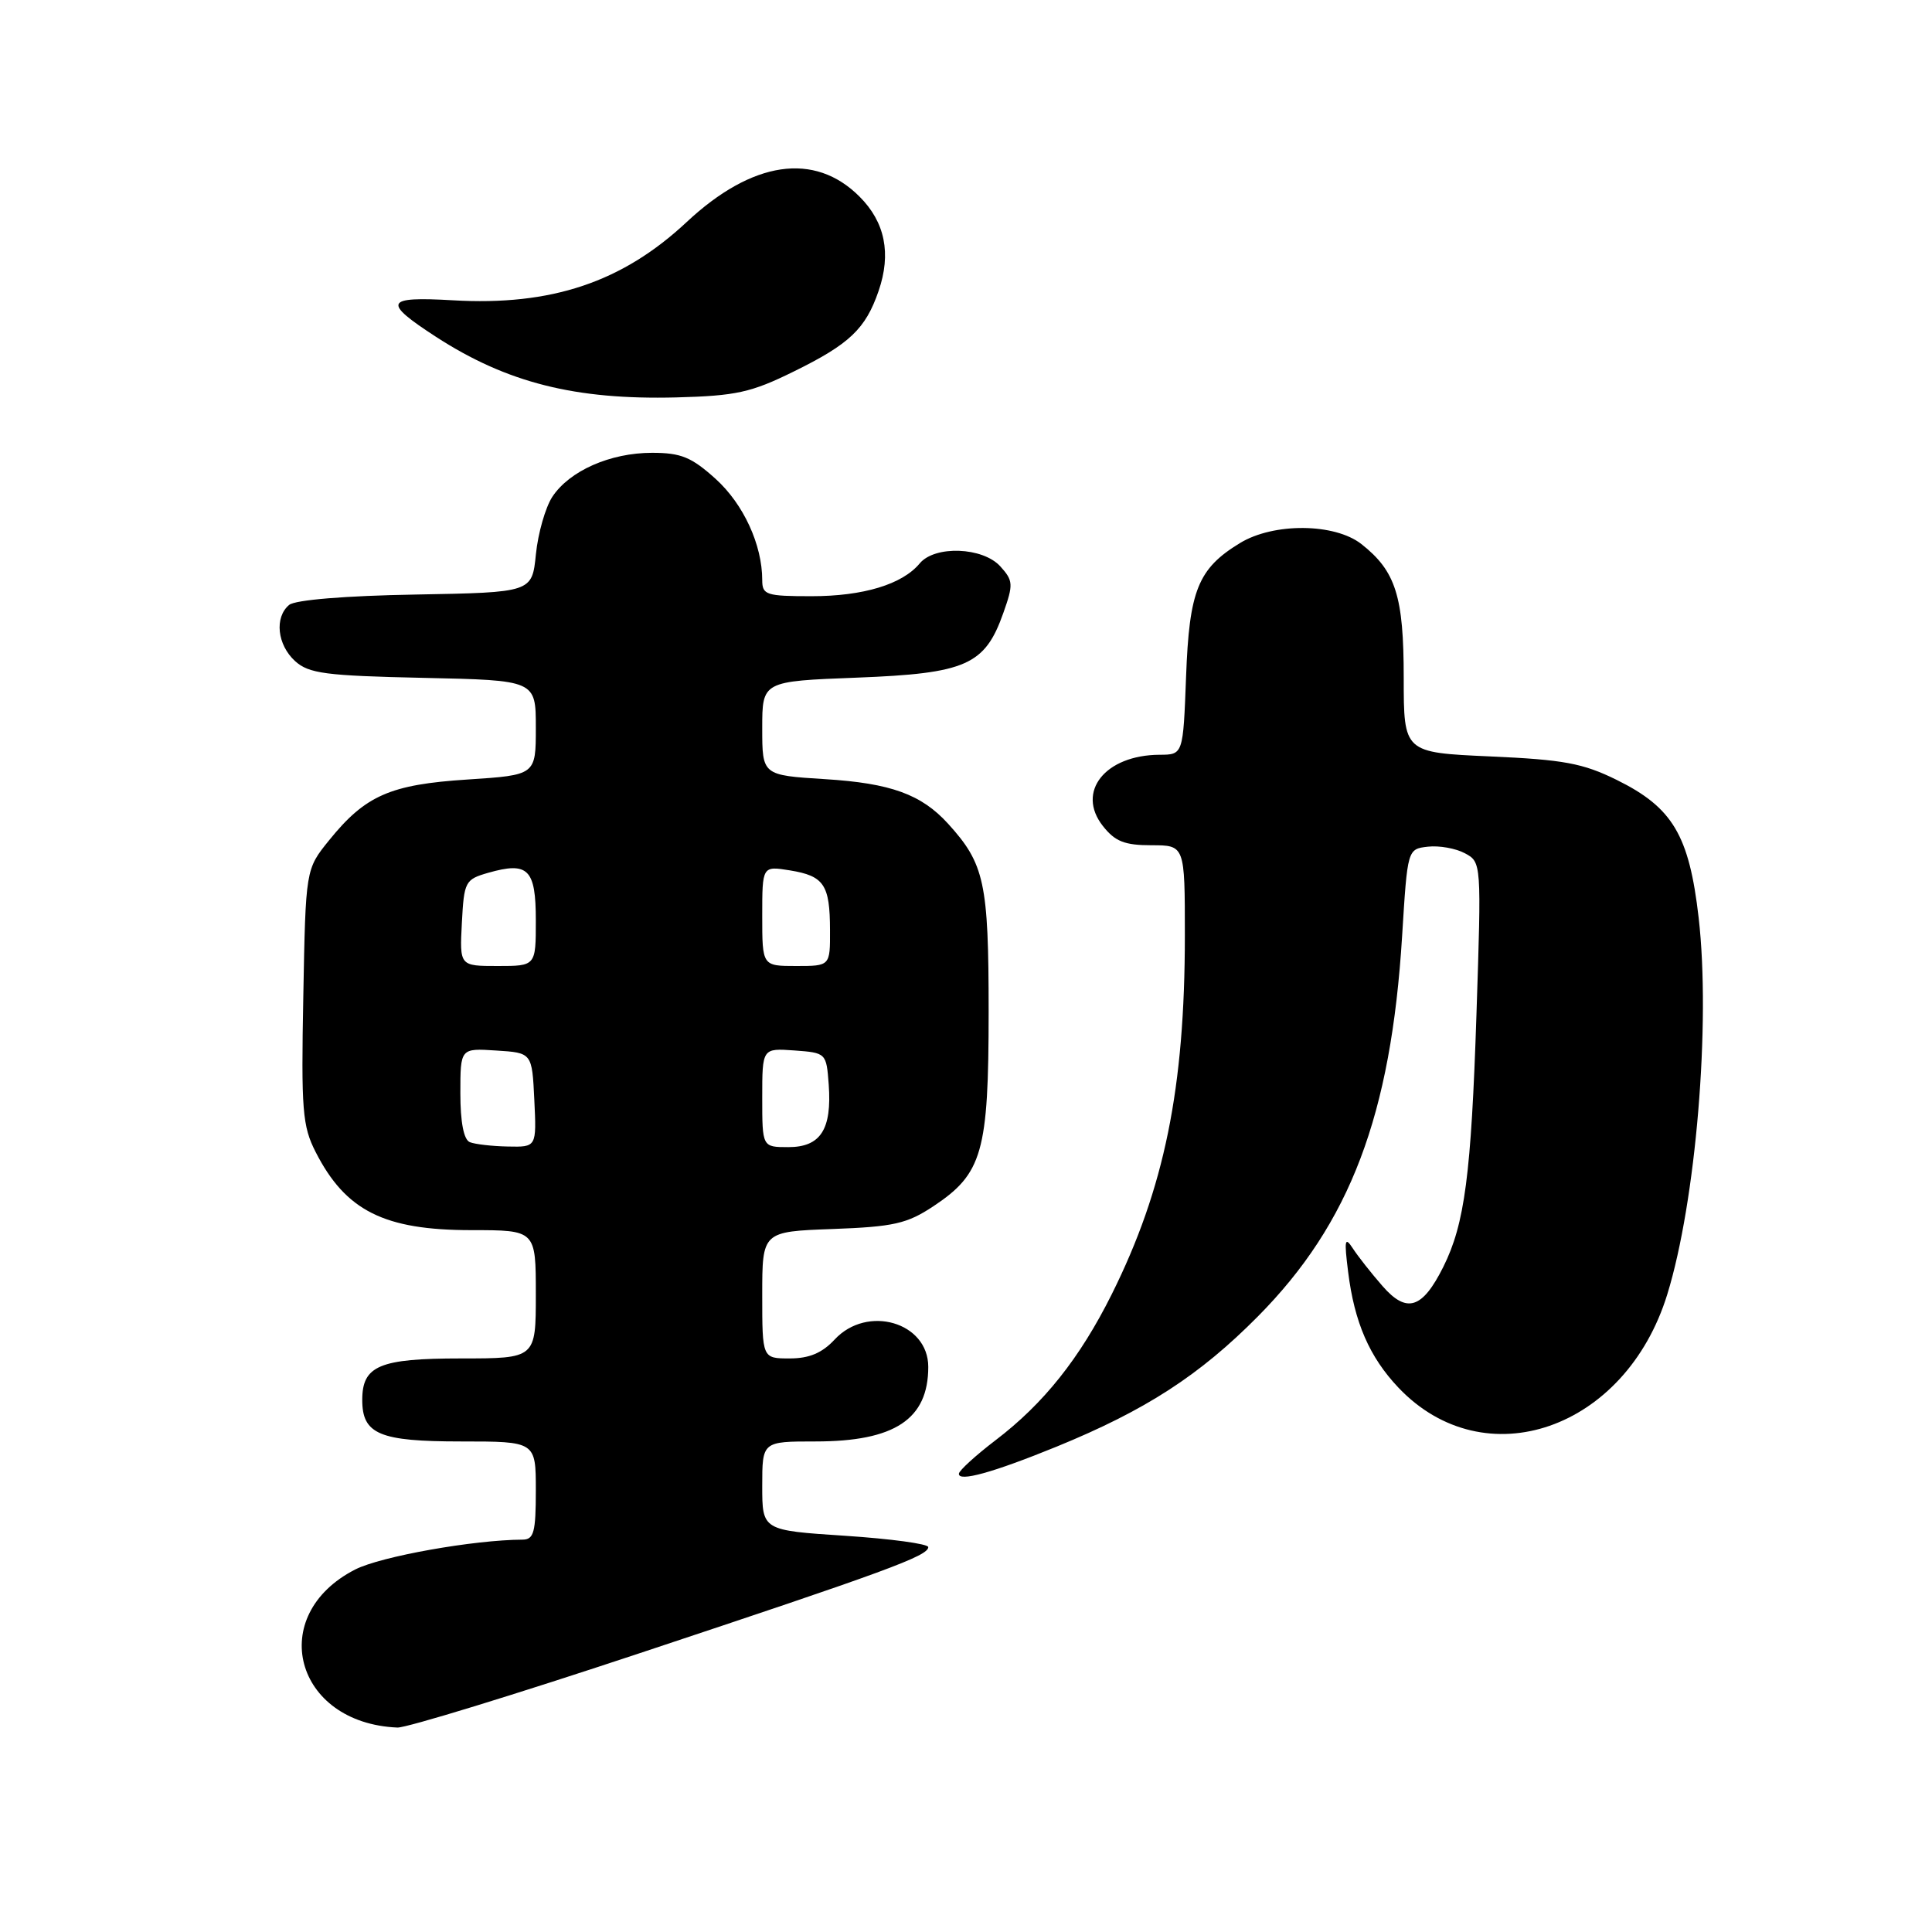 <?xml version="1.0" encoding="UTF-8" standalone="no"?>
<!DOCTYPE svg PUBLIC "-//W3C//DTD SVG 1.1//EN" "http://www.w3.org/Graphics/SVG/1.1/DTD/svg11.dtd" >
<svg xmlns="http://www.w3.org/2000/svg" xmlns:xlink="http://www.w3.org/1999/xlink" version="1.1" viewBox="0 0 256 256">
 <g >
 <path fill="currentColor"
d=" M 84.66 219.09 C 117.43 208.21 123.00 206.17 123.00 205.00 C 123.00 204.57 118.05 203.90 112.00 203.50 C 101.00 202.78 101.00 202.78 101.00 196.89 C 101.00 191.00 101.00 191.00 108.05 191.00 C 118.55 191.00 123.00 188.06 123.00 181.12 C 123.00 175.20 114.91 172.84 110.59 177.50 C 108.93 179.28 107.23 180.00 104.64 180.00 C 101.00 180.00 101.00 180.00 101.00 171.60 C 101.00 163.19 101.00 163.19 110.33 162.85 C 118.42 162.55 120.18 162.15 123.67 159.84 C 130.18 155.52 131.00 152.66 131.00 134.05 C 131.00 116.95 130.46 114.47 125.63 109.15 C 122.08 105.25 118.03 103.78 109.31 103.24 C 101.00 102.72 101.00 102.72 101.00 96.49 C 101.00 90.27 101.00 90.27 113.56 89.79 C 128.02 89.23 130.51 88.13 132.95 81.21 C 134.29 77.43 134.26 76.94 132.55 75.05 C 130.22 72.48 123.87 72.25 121.87 74.65 C 119.57 77.43 114.39 79.00 107.53 79.00 C 101.53 79.00 101.00 78.83 101.00 76.87 C 101.00 72.19 98.52 66.80 94.83 63.46 C 91.63 60.57 90.24 60.00 86.40 60.00 C 80.85 60.00 75.45 62.39 73.18 65.84 C 72.27 67.24 71.29 70.66 71.01 73.44 C 70.50 78.50 70.50 78.50 55.07 78.78 C 45.77 78.94 39.12 79.49 38.32 80.15 C 36.34 81.79 36.73 85.44 39.10 87.60 C 40.93 89.25 43.13 89.54 56.10 89.82 C 71.00 90.14 71.00 90.14 71.00 96.42 C 71.00 102.70 71.00 102.70 61.95 103.29 C 51.70 103.95 48.41 105.40 43.61 111.34 C 40.50 115.18 40.50 115.18 40.19 132.00 C 39.90 147.11 40.07 149.22 41.83 152.66 C 45.80 160.44 50.91 163.00 62.45 163.00 C 71.00 163.00 71.00 163.00 71.00 171.50 C 71.00 180.00 71.00 180.00 61.07 180.00 C 50.28 180.00 48.00 180.96 48.00 185.50 C 48.00 190.04 50.28 191.00 61.07 191.00 C 71.00 191.00 71.00 191.00 71.00 197.50 C 71.00 203.02 70.74 204.00 69.25 204.01 C 62.77 204.04 50.48 206.23 47.08 207.96 C 35.20 214.02 39.02 228.34 52.66 228.91 C 53.85 228.96 68.25 224.54 84.66 219.09 Z  M 140.00 191.69 C 151.79 186.87 158.93 182.25 166.67 174.44 C 178.89 162.11 184.32 147.78 185.79 124.00 C 186.50 112.50 186.50 112.50 189.20 112.19 C 190.69 112.02 192.89 112.41 194.10 113.06 C 196.30 114.23 196.30 114.32 195.64 134.37 C 194.94 155.66 194.08 162.18 191.25 167.86 C 188.47 173.43 186.40 174.09 183.19 170.41 C 181.71 168.72 179.94 166.47 179.25 165.41 C 178.20 163.80 178.10 164.28 178.63 168.50 C 179.46 175.22 181.46 179.82 185.30 183.87 C 196.73 195.91 215.39 189.44 220.92 171.52 C 224.72 159.21 226.69 135.61 225.08 121.60 C 223.82 110.67 221.64 107.00 214.22 103.34 C 209.74 101.13 207.18 100.66 197.47 100.23 C 186.00 99.72 186.00 99.72 186.00 89.81 C 186.00 79.00 184.95 75.68 180.39 72.09 C 176.85 69.31 168.76 69.24 164.30 71.96 C 158.74 75.35 157.58 78.22 157.16 89.68 C 156.77 100.00 156.77 100.00 153.64 100.01 C 146.44 100.05 142.57 104.91 146.13 109.44 C 147.75 111.50 149.01 112.00 152.57 112.00 C 157.00 112.00 157.00 112.00 157.00 123.93 C 157.00 144.20 154.29 157.49 147.31 171.50 C 143.08 179.98 138.29 185.99 131.90 190.85 C 129.27 192.86 127.09 194.85 127.06 195.27 C 126.97 196.40 131.54 195.14 140.00 191.69 Z  M 105.17 49.23 C 112.58 45.59 114.69 43.58 116.42 38.55 C 118.12 33.61 117.28 29.43 113.89 26.05 C 107.93 20.08 99.67 21.30 90.98 29.43 C 82.45 37.40 73.05 40.55 60.00 39.79 C 50.98 39.27 50.64 40.00 57.77 44.63 C 67.17 50.72 76.22 53.00 89.60 52.66 C 97.54 52.45 99.53 52.01 105.17 49.23 Z  M 62.25 151.34 C 61.45 151.01 61.00 148.70 61.00 144.86 C 61.00 138.89 61.00 138.89 65.75 139.20 C 70.50 139.50 70.50 139.50 70.80 145.75 C 71.10 152.00 71.10 152.00 67.30 151.92 C 65.21 151.88 62.94 151.62 62.25 151.34 Z  M 101.00 145.44 C 101.00 138.89 101.00 138.89 105.25 139.19 C 109.47 139.50 109.50 139.53 109.81 143.71 C 110.24 149.66 108.73 152.00 104.46 152.00 C 101.00 152.00 101.00 152.00 101.00 145.44 Z  M 61.20 122.28 C 61.49 116.81 61.63 116.53 64.69 115.65 C 69.99 114.14 71.00 115.15 71.00 121.97 C 71.00 128.00 71.00 128.00 65.95 128.00 C 60.90 128.00 60.90 128.00 61.20 122.28 Z  M 101.00 121.37 C 101.00 114.74 101.00 114.74 104.67 115.33 C 109.19 116.07 109.97 117.22 109.98 123.25 C 110.00 128.00 110.00 128.00 105.50 128.00 C 101.00 128.00 101.00 128.00 101.00 121.37 Z "/>
</g>
</svg>